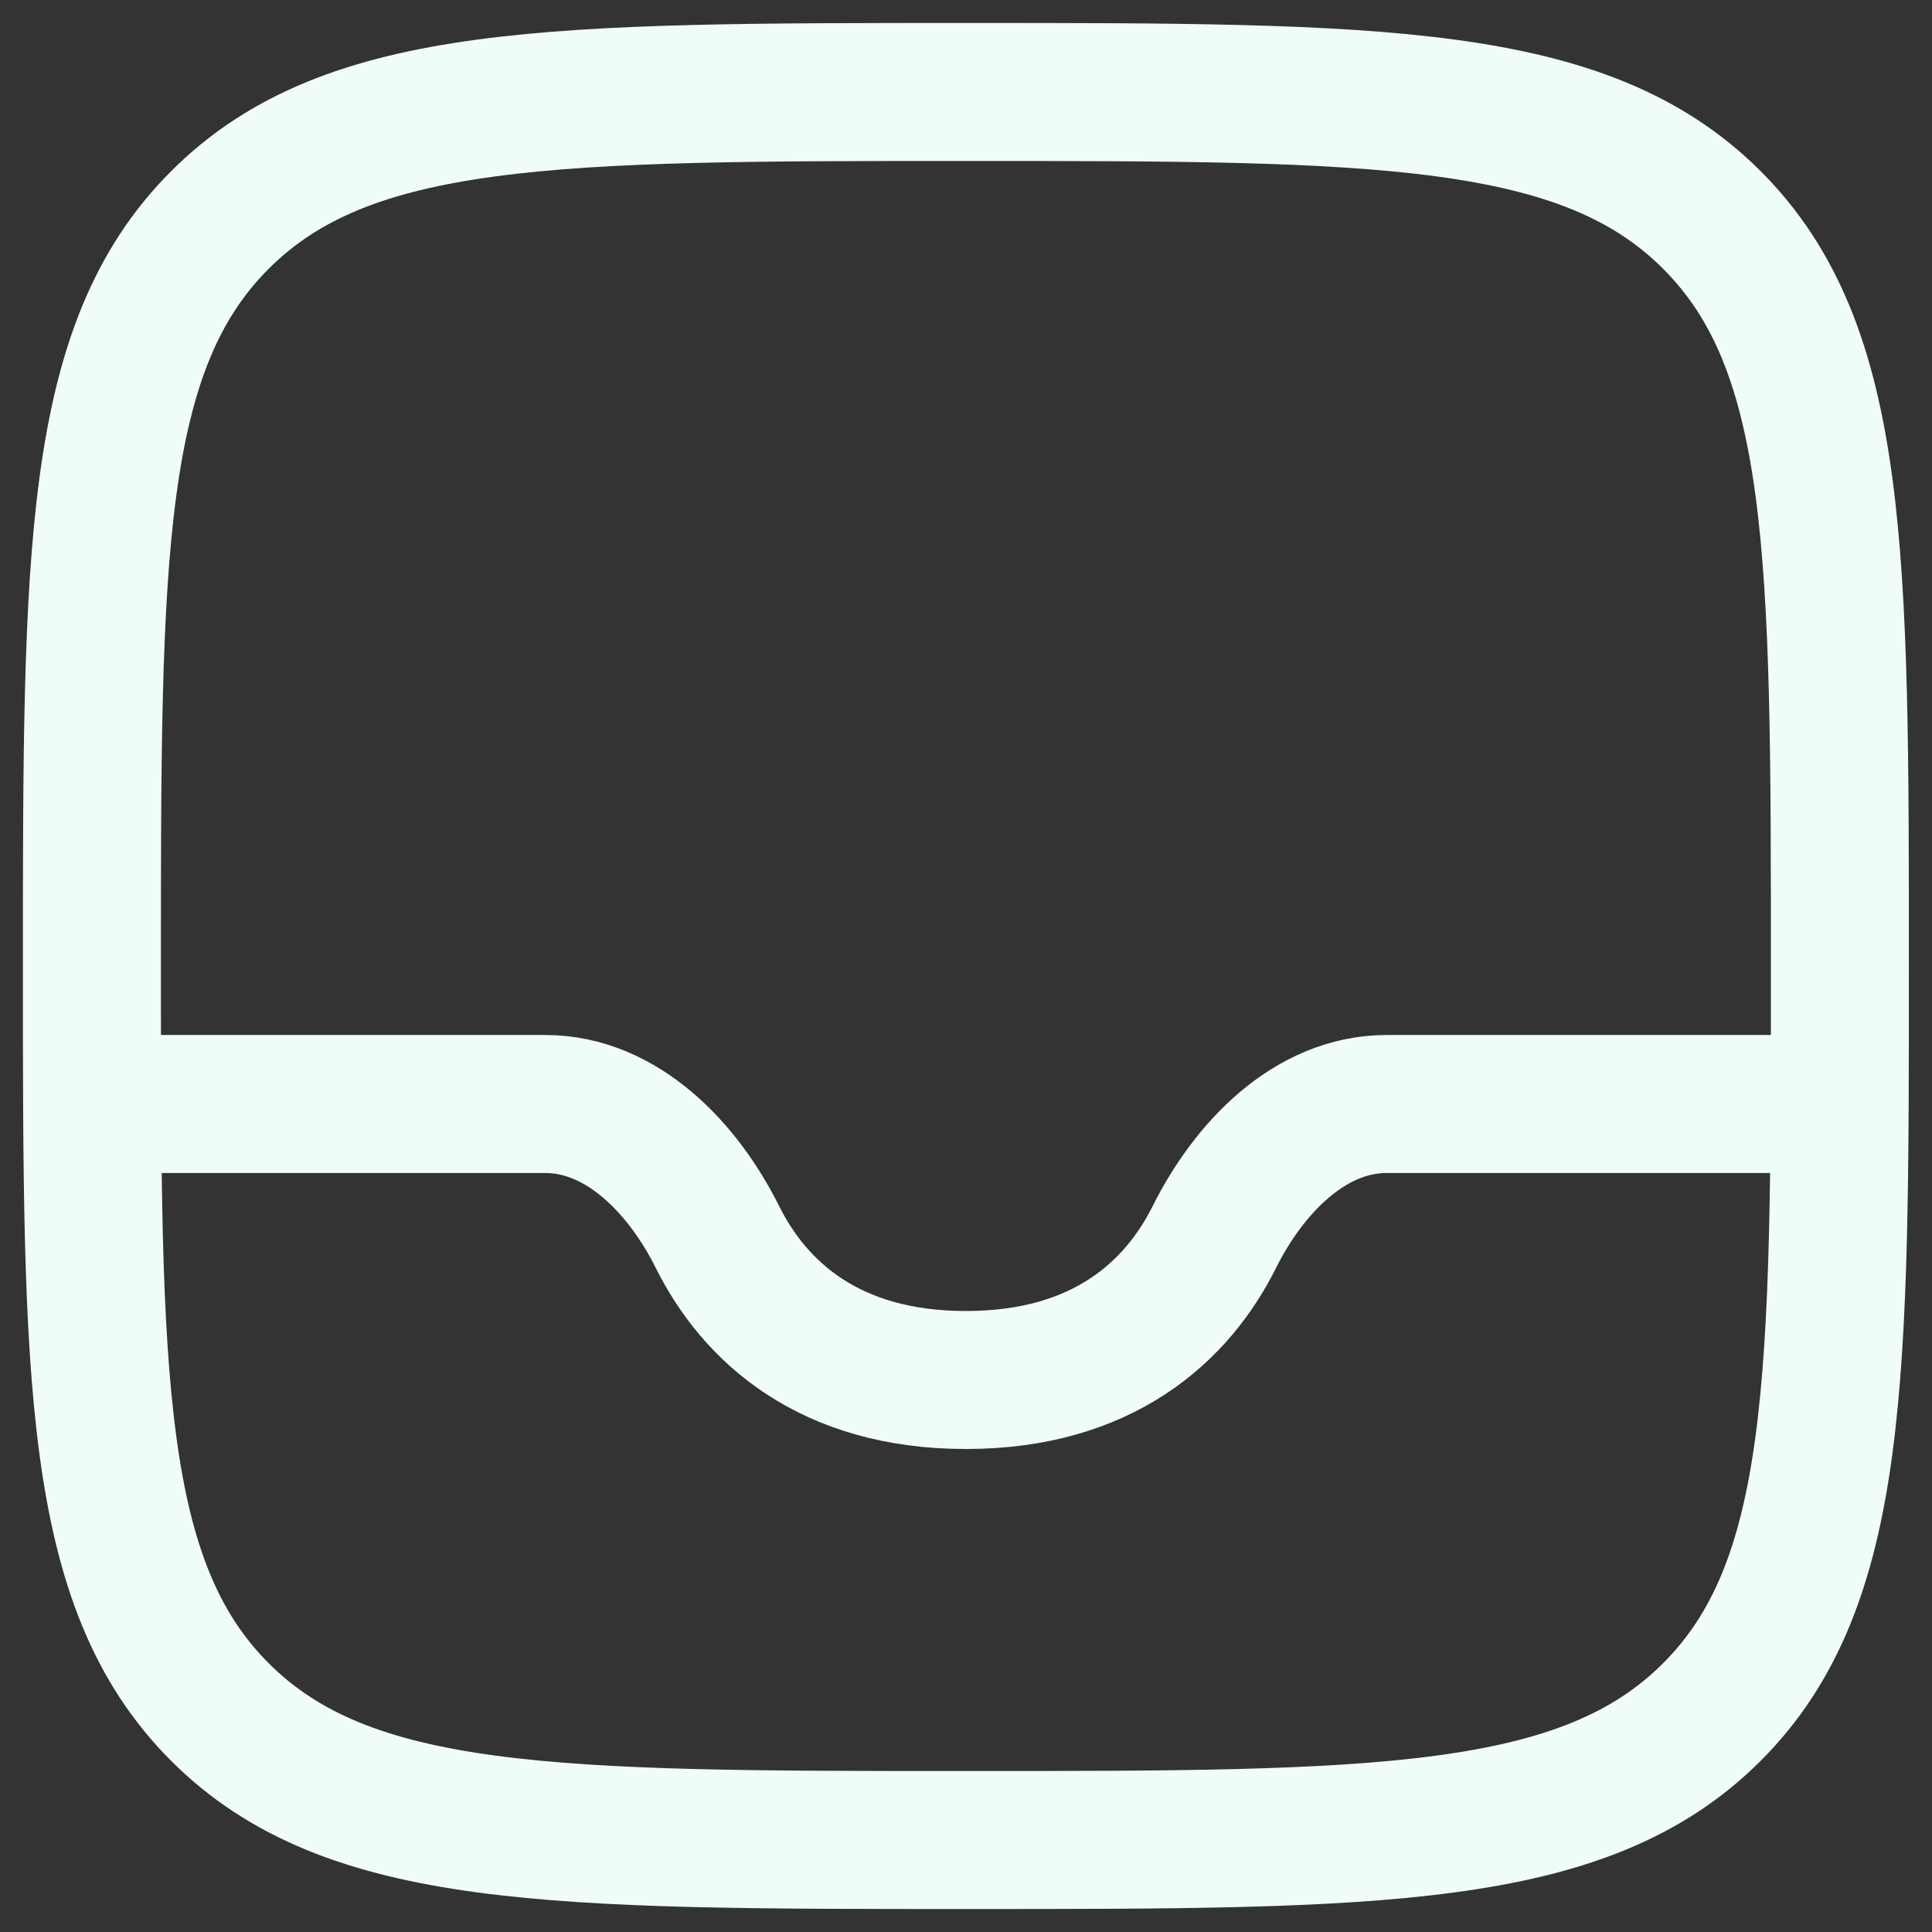 <svg width="28" height="28" viewBox="0 0 28 28" fill="none" xmlns="http://www.w3.org/2000/svg">
<rect x="0" y="0" width="28" height="28" fill="#333333" stroke="none"/>
<path d="M1.332 14C1.332 8.029 1.332 5.043 3.187 3.188C5.042 1.333 8.028 1.333 13.999 1.333C19.97 1.333 22.955 1.333 24.81 3.188C26.665 5.043 26.665 8.029 26.665 14C26.665 19.971 26.665 22.957 24.81 24.812C22.955 26.667 19.97 26.667 13.999 26.667C8.028 26.667 5.042 26.667 3.187 24.812C1.332 22.957 1.332 19.971 1.332 14Z" stroke="#F0FDF6" stroke-width="2" stroke-linecap="round" stroke-linejoin="round"/>
<path d="M26.665 16H20.098C18.975 16 18.093 16.938 17.598 17.93C17.06 19.007 15.984 20 13.999 20C12.014 20 10.937 19.007 10.399 17.93C9.905 16.938 9.022 16 7.9 16H1.332" stroke="#F0FDF6" stroke-width="2" stroke-linejoin="round"/>
</svg>
